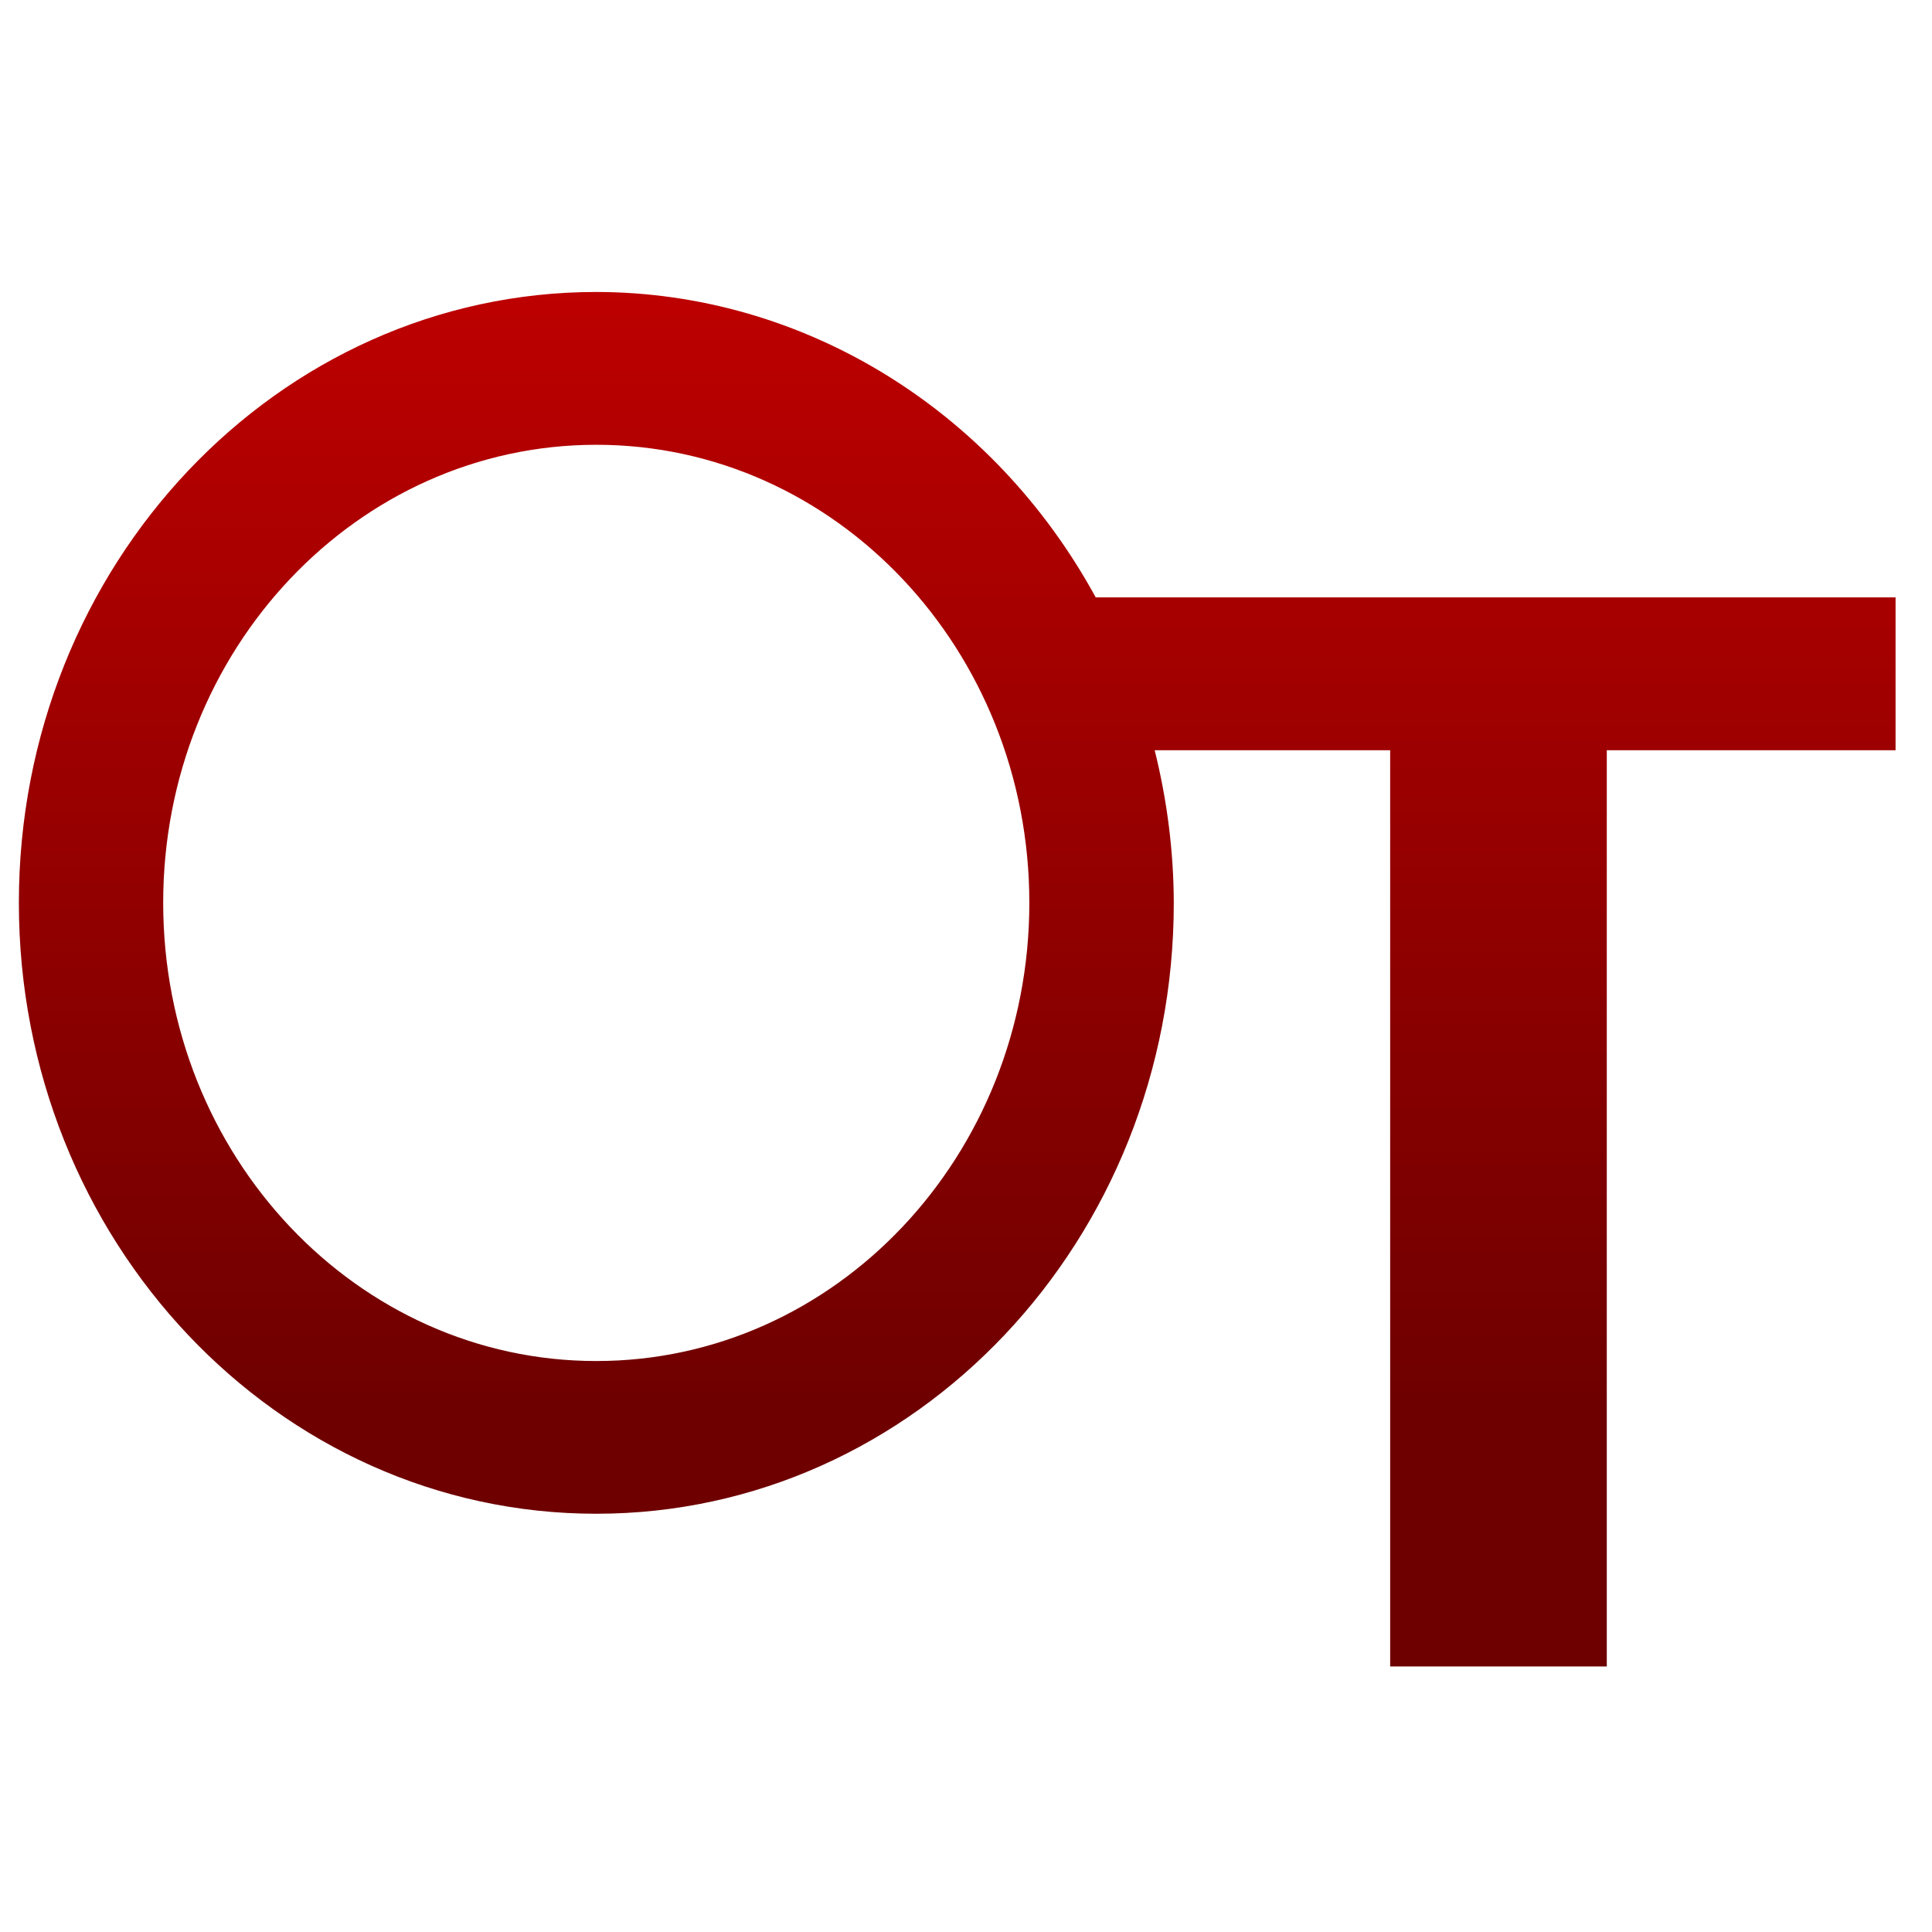 <svg xmlns="http://www.w3.org/2000/svg" xmlns:xlink="http://www.w3.org/1999/xlink" width="64" height="64" viewBox="0 0 64 64" version="1.1"><defs><linearGradient id="linear0" gradientUnits="userSpaceOnUse" x1="0" y1="0" x2="0" y2="1" gradientTransform="matrix(62.142,0,0,37.904,1.166,8.885)"><stop offset="0" style="stop-color:#bf0000;stop-opacity:1;"/><stop offset="1" style="stop-color:#6e0000;stop-opacity:1;"/></linearGradient></defs><g id="surface1"><path style=" stroke:none;fill-rule:nonzero;fill:url(#linear0);" d="M 19.754 9.672 C 9.188 9.672 0.625 18.734 0.625 29.906 C 0.625 41.086 9.188 50.145 19.754 50.145 C 30.316 50.145 38.887 41.086 38.883 29.906 C 38.879 28.199 38.66 26.5 38.25 24.852 L 46.051 24.852 L 46.051 55.203 L 53.227 55.203 L 53.227 24.852 L 62.793 24.852 L 62.793 19.789 L 36.297 19.789 C 32.883 13.535 26.578 9.68 19.754 9.672 Z M 19.754 14.734 C 27.676 14.734 34.098 21.527 34.098 29.906 C 34.098 38.293 27.676 45.086 19.754 45.086 C 11.828 45.086 5.406 38.293 5.406 29.906 C 5.406 21.527 11.828 14.734 19.754 14.734 Z M 19.754 14.734 "/></g></svg>
